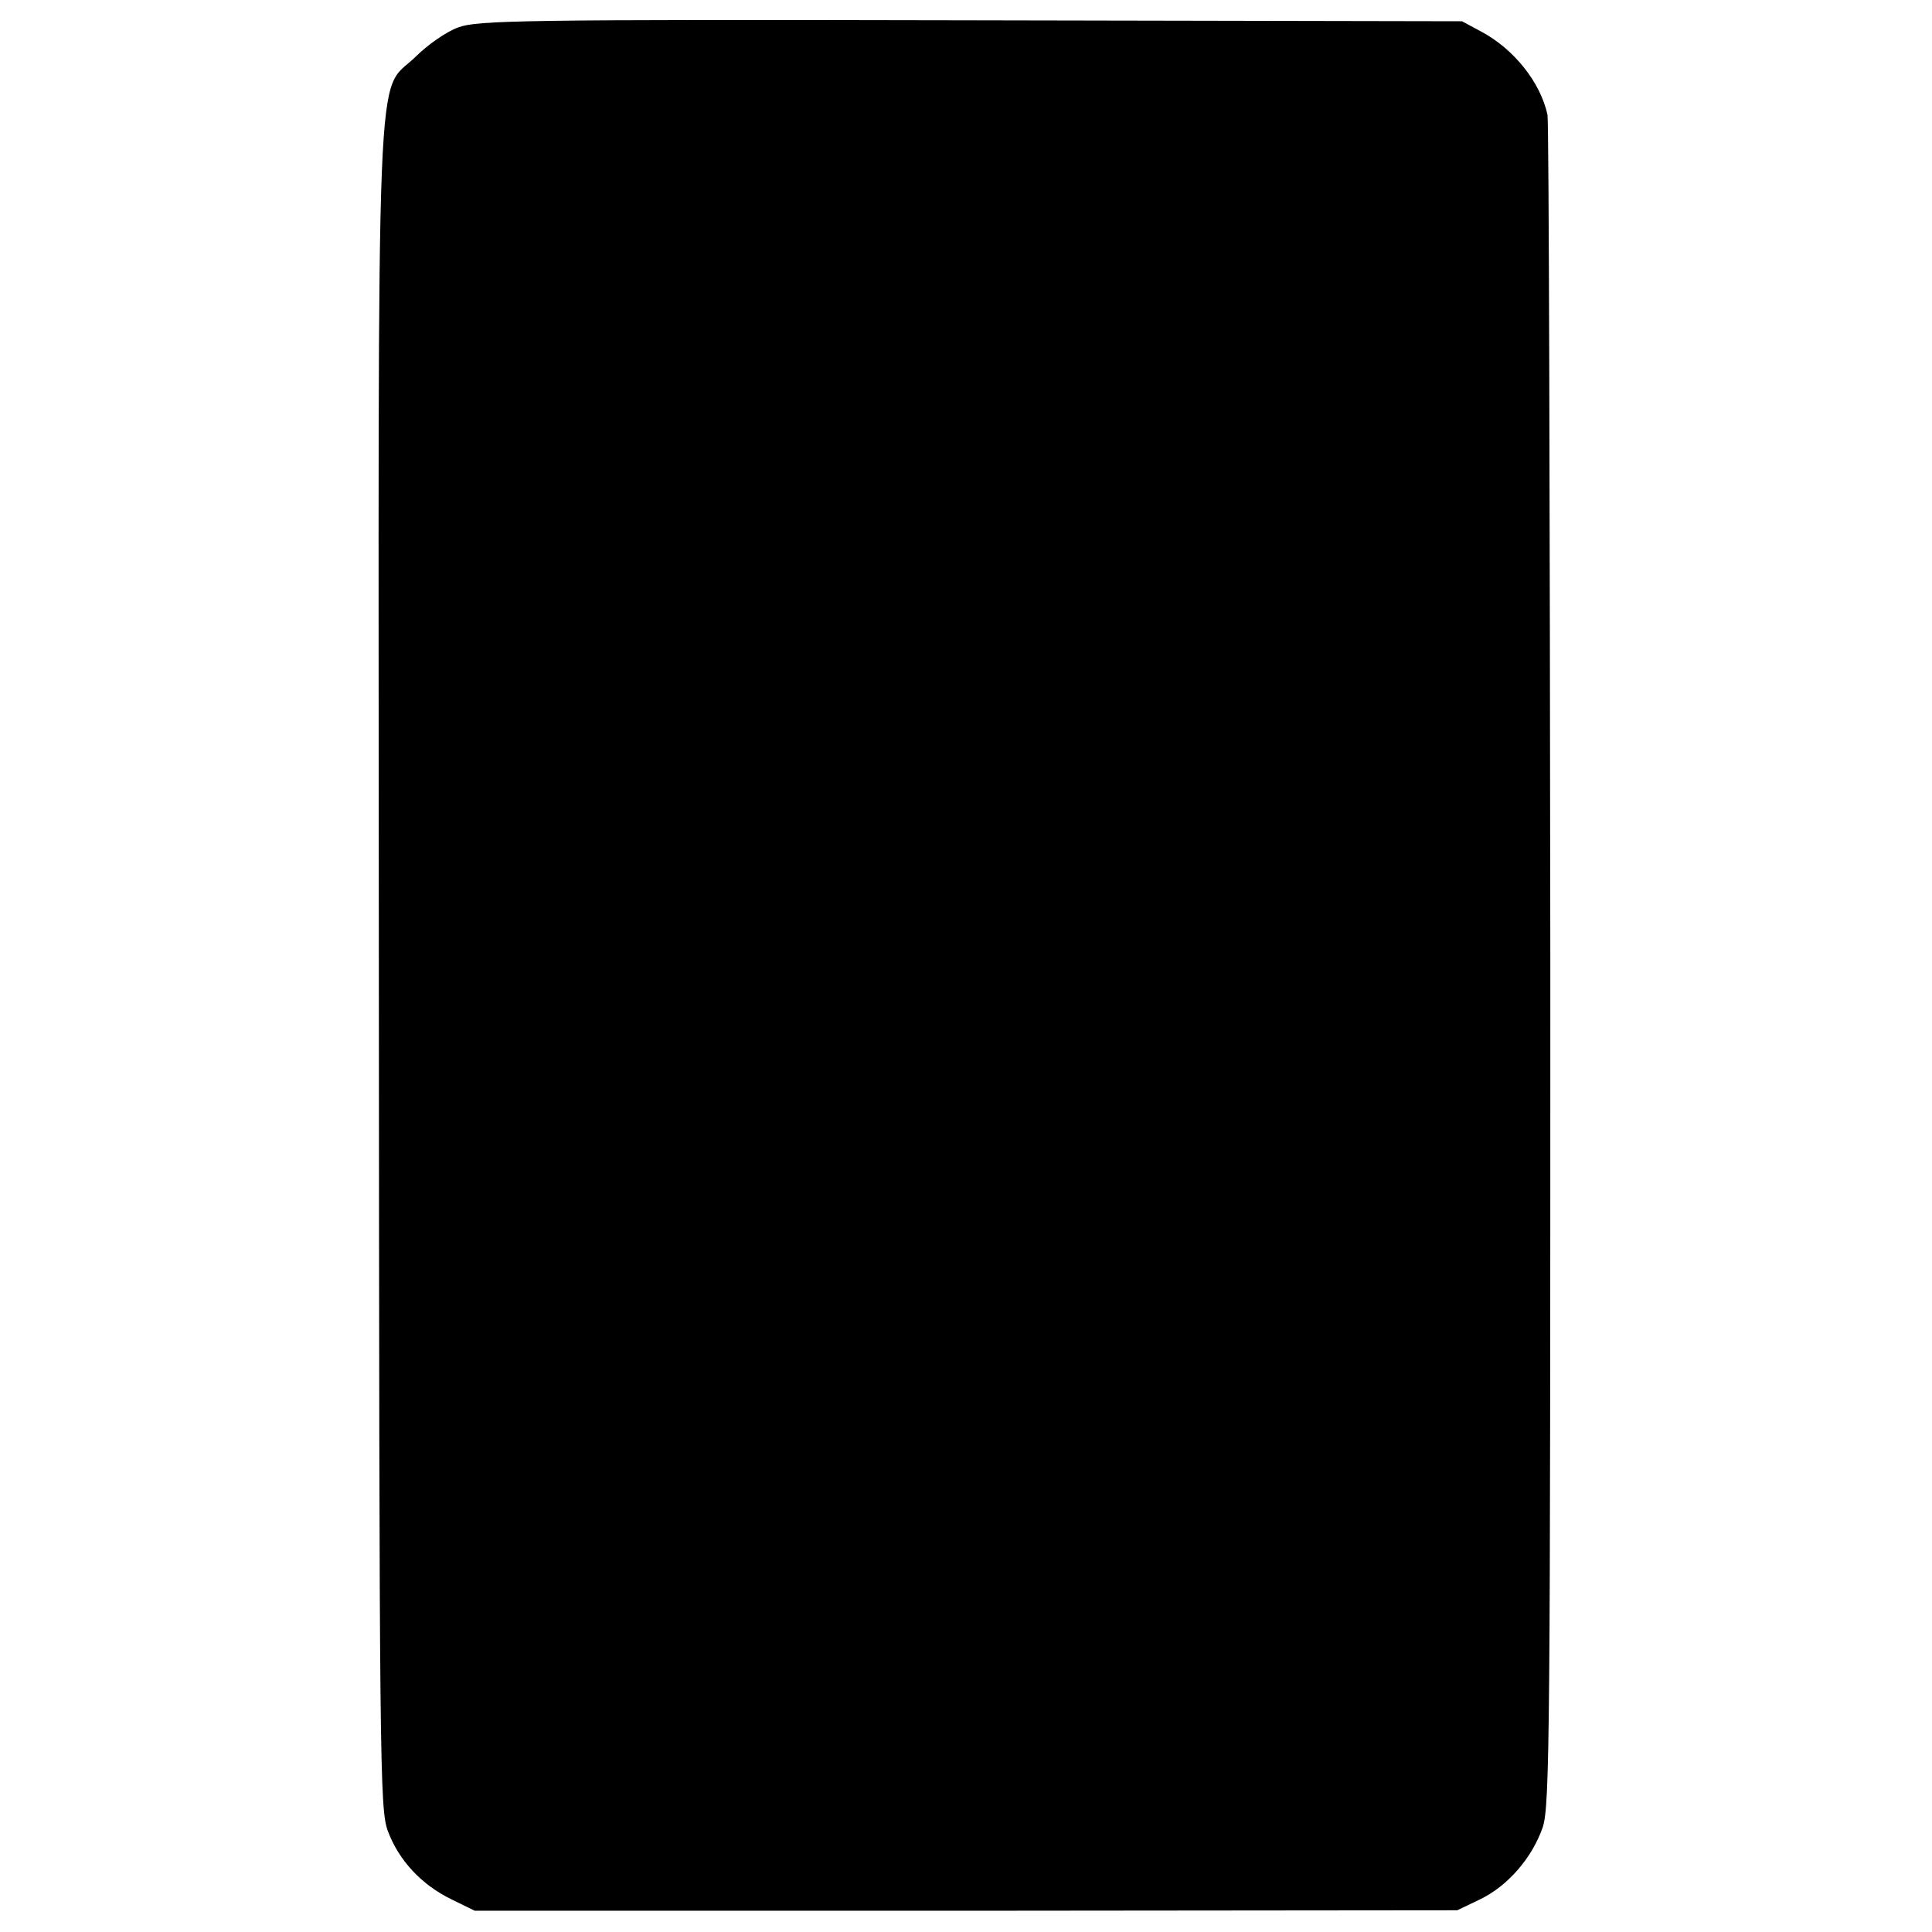 <?xml version="1.0" standalone="no"?>
<!DOCTYPE svg PUBLIC "-//W3C//DTD SVG 20010904//EN"
 "http://www.w3.org/TR/2001/REC-SVG-20010904/DTD/svg10.dtd">
<svg version="1.0" xmlns="http://www.w3.org/2000/svg"
 width="409pt" height="409pt" viewBox="0 0 409 409"
 preserveAspectRatio="xMidYMid meet">
<g transform="translate(0,409) scale(0.1,-0.1)"
fill="#000000" stroke="none">
<path d="M970 4032 c-25 -9 -65 -37 -90 -62 -86 -84 -79 77 -78 -1931 1 -1696
2 -1778 19 -1825 23 -62 71 -114 135 -145 l49 -24 1040 0 1040 1 48 23 c60 29
111 89 133 153 15 46 16 201 16 1827 -1 977 -3 1786 -6 1798 -15 69 -71 139
-140 176 l-41 22 -1040 2 c-954 2 -1044 0 -1085 -15z"/>
</g>
</svg>

